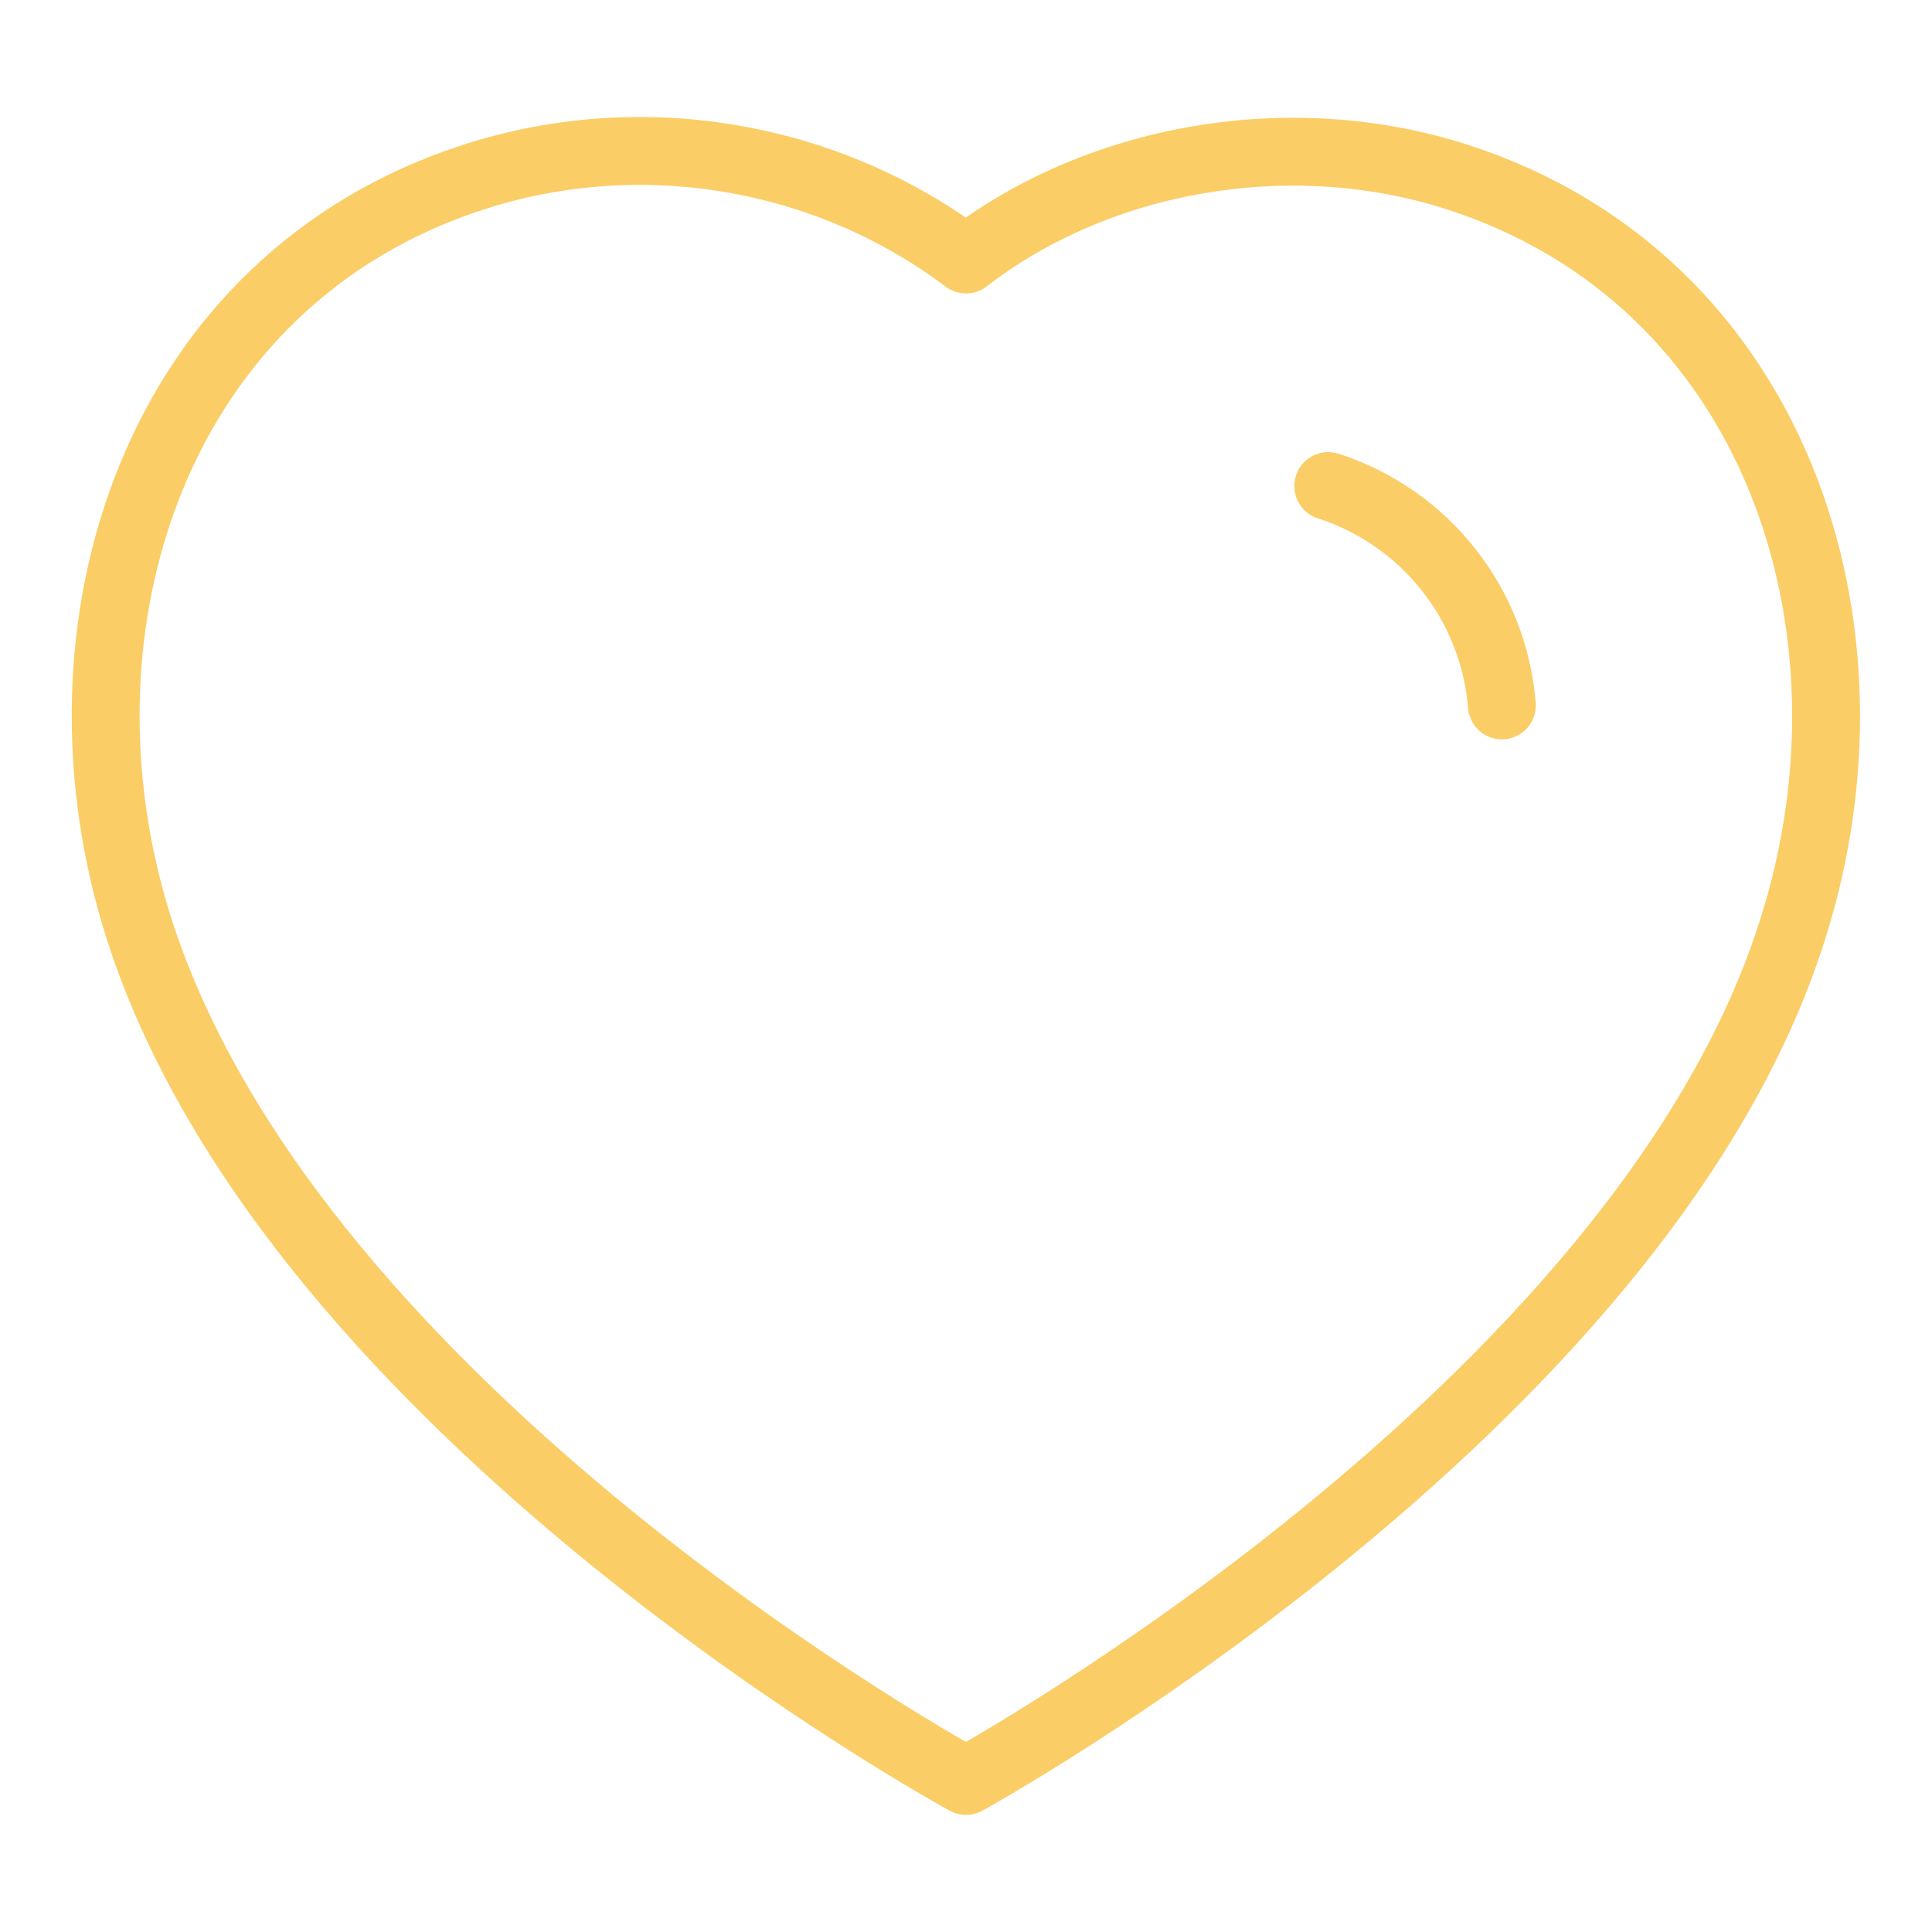 <svg width="16" height="16" viewBox="0 0 16 16" fill="none"
    xmlns="http://www.w3.org/2000/svg">
    <path opacity="1" d="M11 4.025C11.803 4.285 12.37 5.001 12.438 5.842M1.154 7.699C0.349 5.186 1.29 2.314 3.927 1.465C5.315 1.017 6.846 1.281 8 2.149C9.091 1.305 10.679 1.02 12.065 1.465C14.703 2.314 15.649 5.186 14.845 7.699C13.593 11.681 8 14.749 8 14.749C8 14.749 2.448 11.728 1.154 7.699Z" stroke="#FACD66" stroke-width="0.562" stroke-linecap="round" stroke-linejoin="round"/>
</svg>
